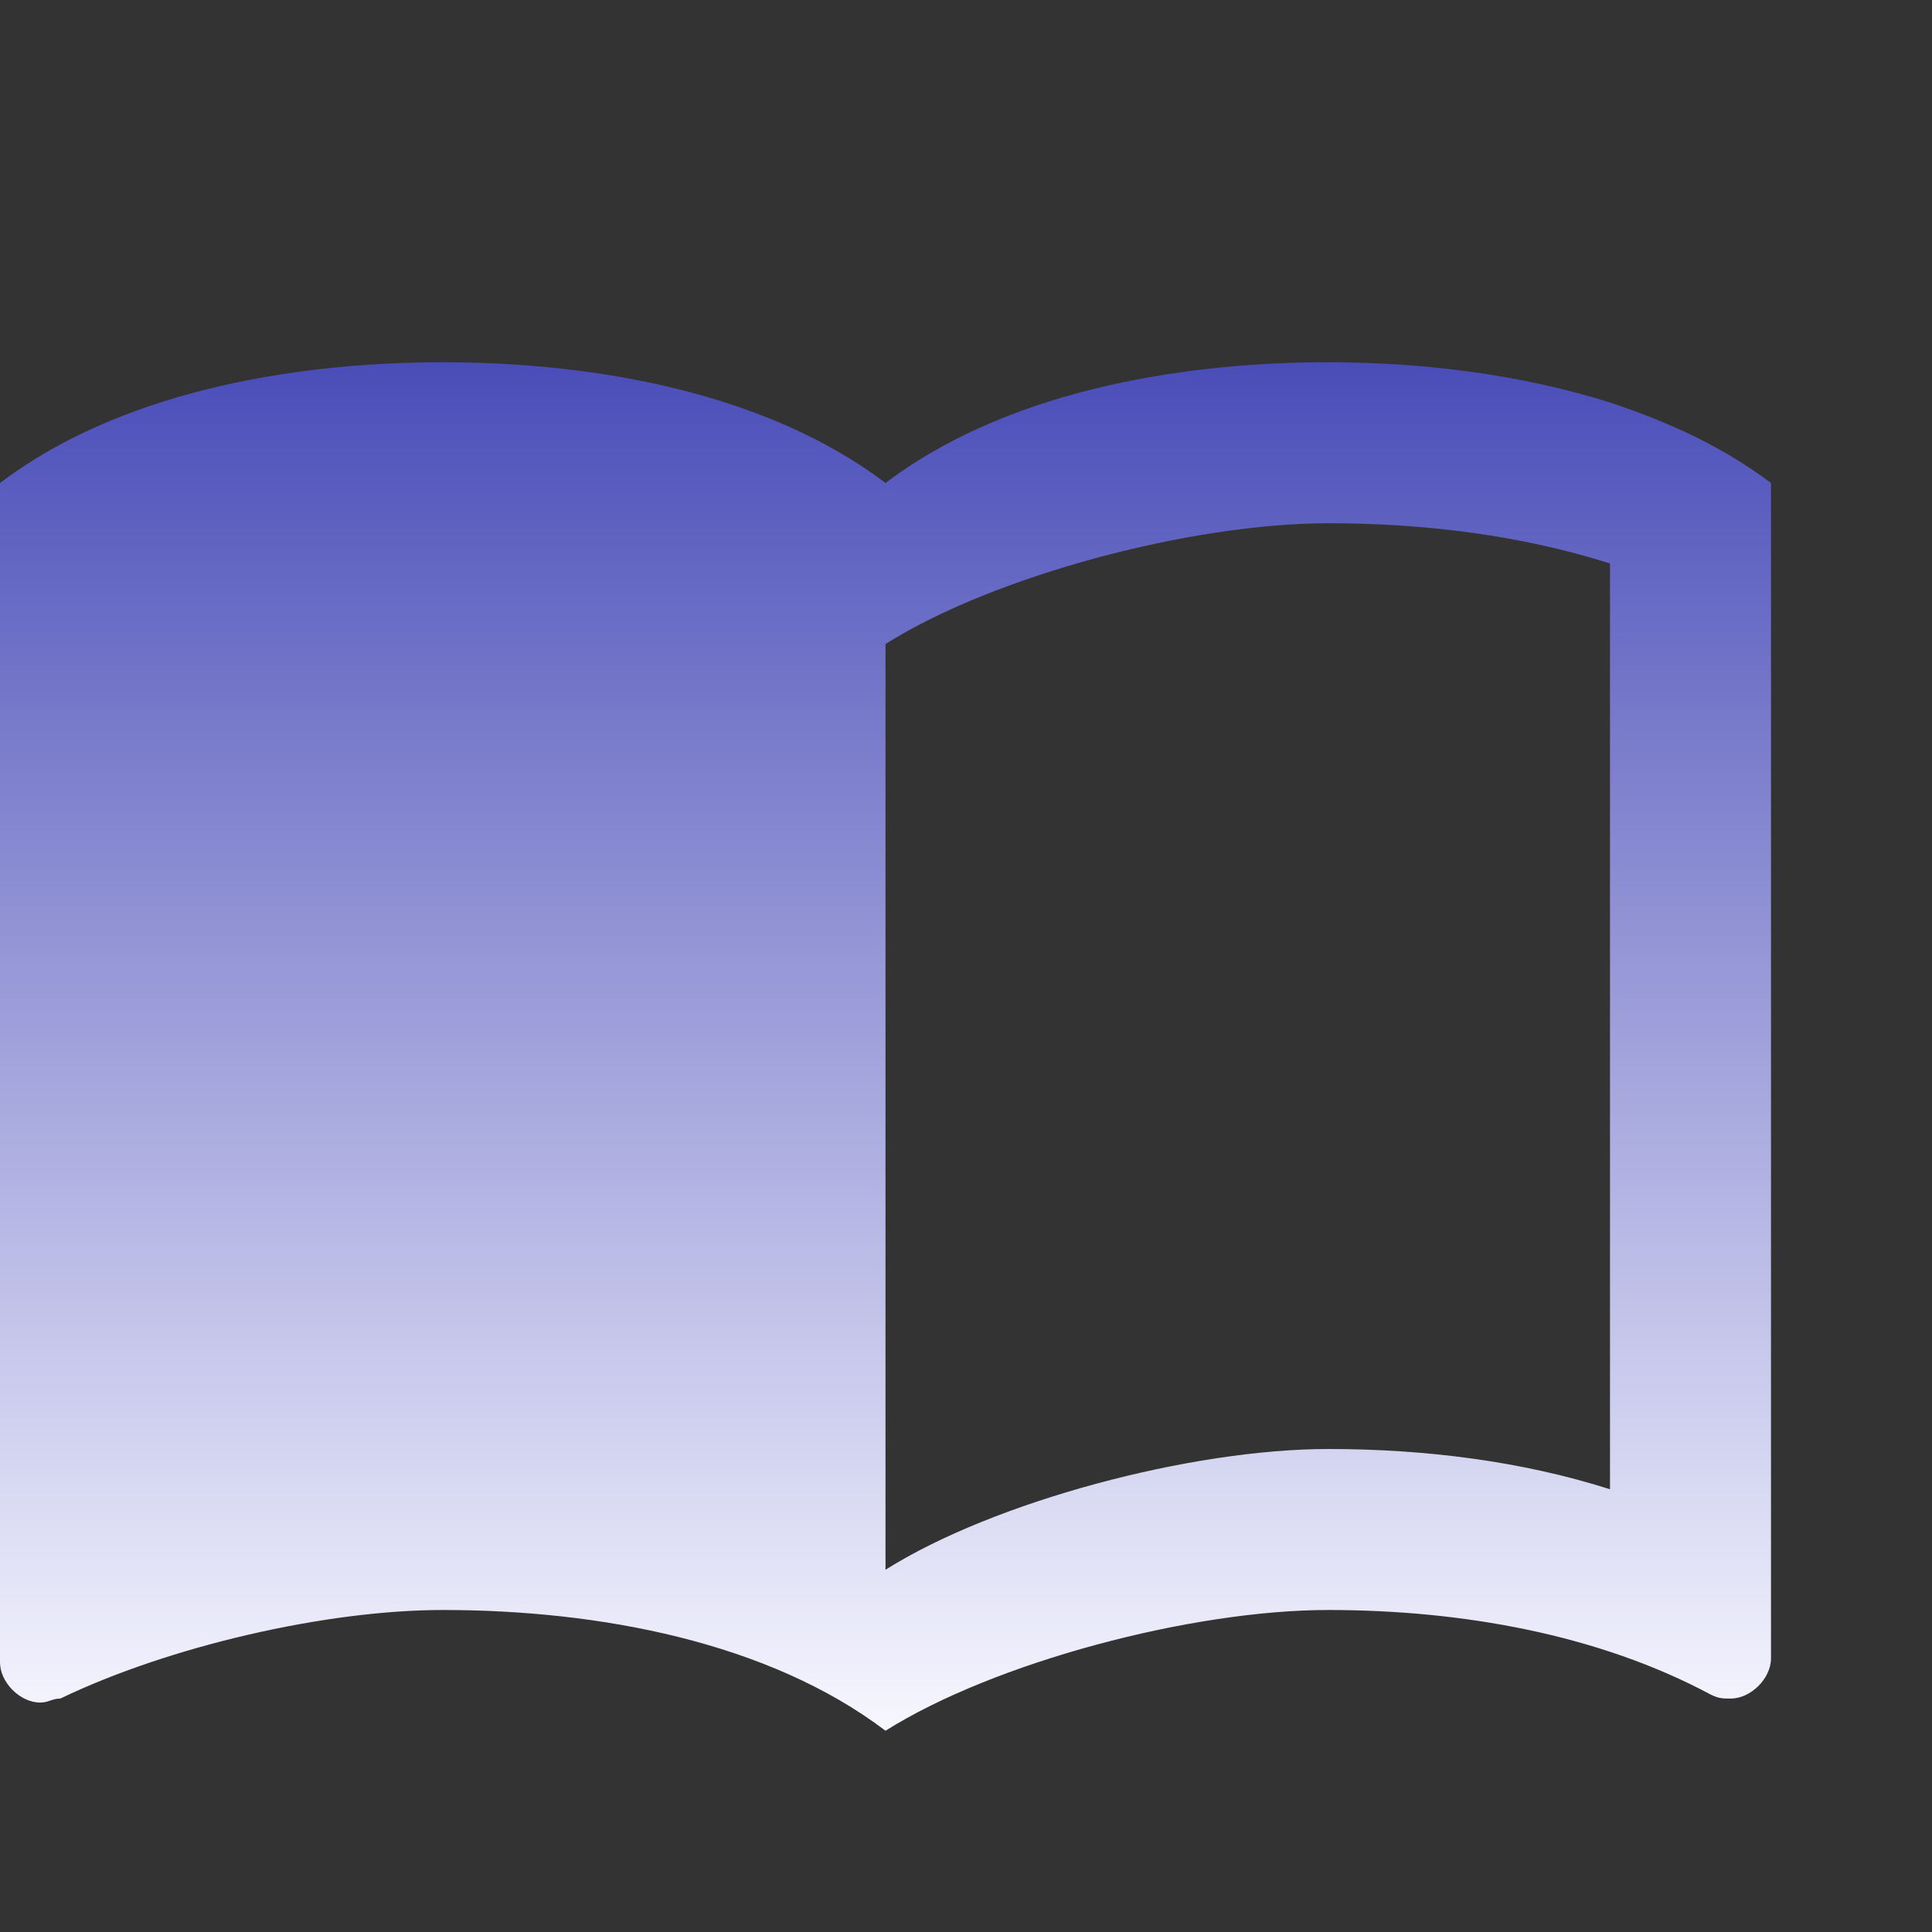 <svg width="24" height="24" viewBox="0 0 24 24" fill="none" xmlns="http://www.w3.org/2000/svg">
<rect x="0" y="0" width="24" height="24" fill="#333333" stroke="none"/>
<path d="M20 5C18.89 4.65 17.67 4.5 16.5 4.5C14.55 4.5 12.45 4.9 11 6C9.55 4.9 7.45 4.5 5.5 4.5C3.55 4.5 1.45 4.9 0 6V20.65C0 20.9 0.25 21.15 0.5 21.15C0.6 21.15 0.65 21.1 0.75 21.1C2.1 20.45 4.05 20 5.5 20C7.45 20 9.55 20.4 11 21.5C12.35 20.65 14.8 20 16.5 20C18.15 20 19.85 20.3 21.25 21.05C21.35 21.1 21.4 21.1 21.5 21.1C21.75 21.1 22 20.85 22 20.6V6C21.4 5.55 20.75 5.25 20 5ZM20 18.5C18.9 18.15 17.7 18 16.5 18C14.8 18 12.35 18.65 11 19.5V8C12.35 7.15 14.8 6.5 16.5 6.5C17.7 6.5 18.9 6.65 20 7V18.5Z" fill="url(#paint0_linear_1_288)"/>
<defs>
<linearGradient id="paint0_linear_1_288" x1="11" y1="4.5" x2="11" y2="21.5" gradientUnits="userSpaceOnUse">
<stop stop-color="#4A4DB8"/>
<stop offset="1" stop-color="#F7F7FF"/>
</linearGradient>
</defs>
</svg>
